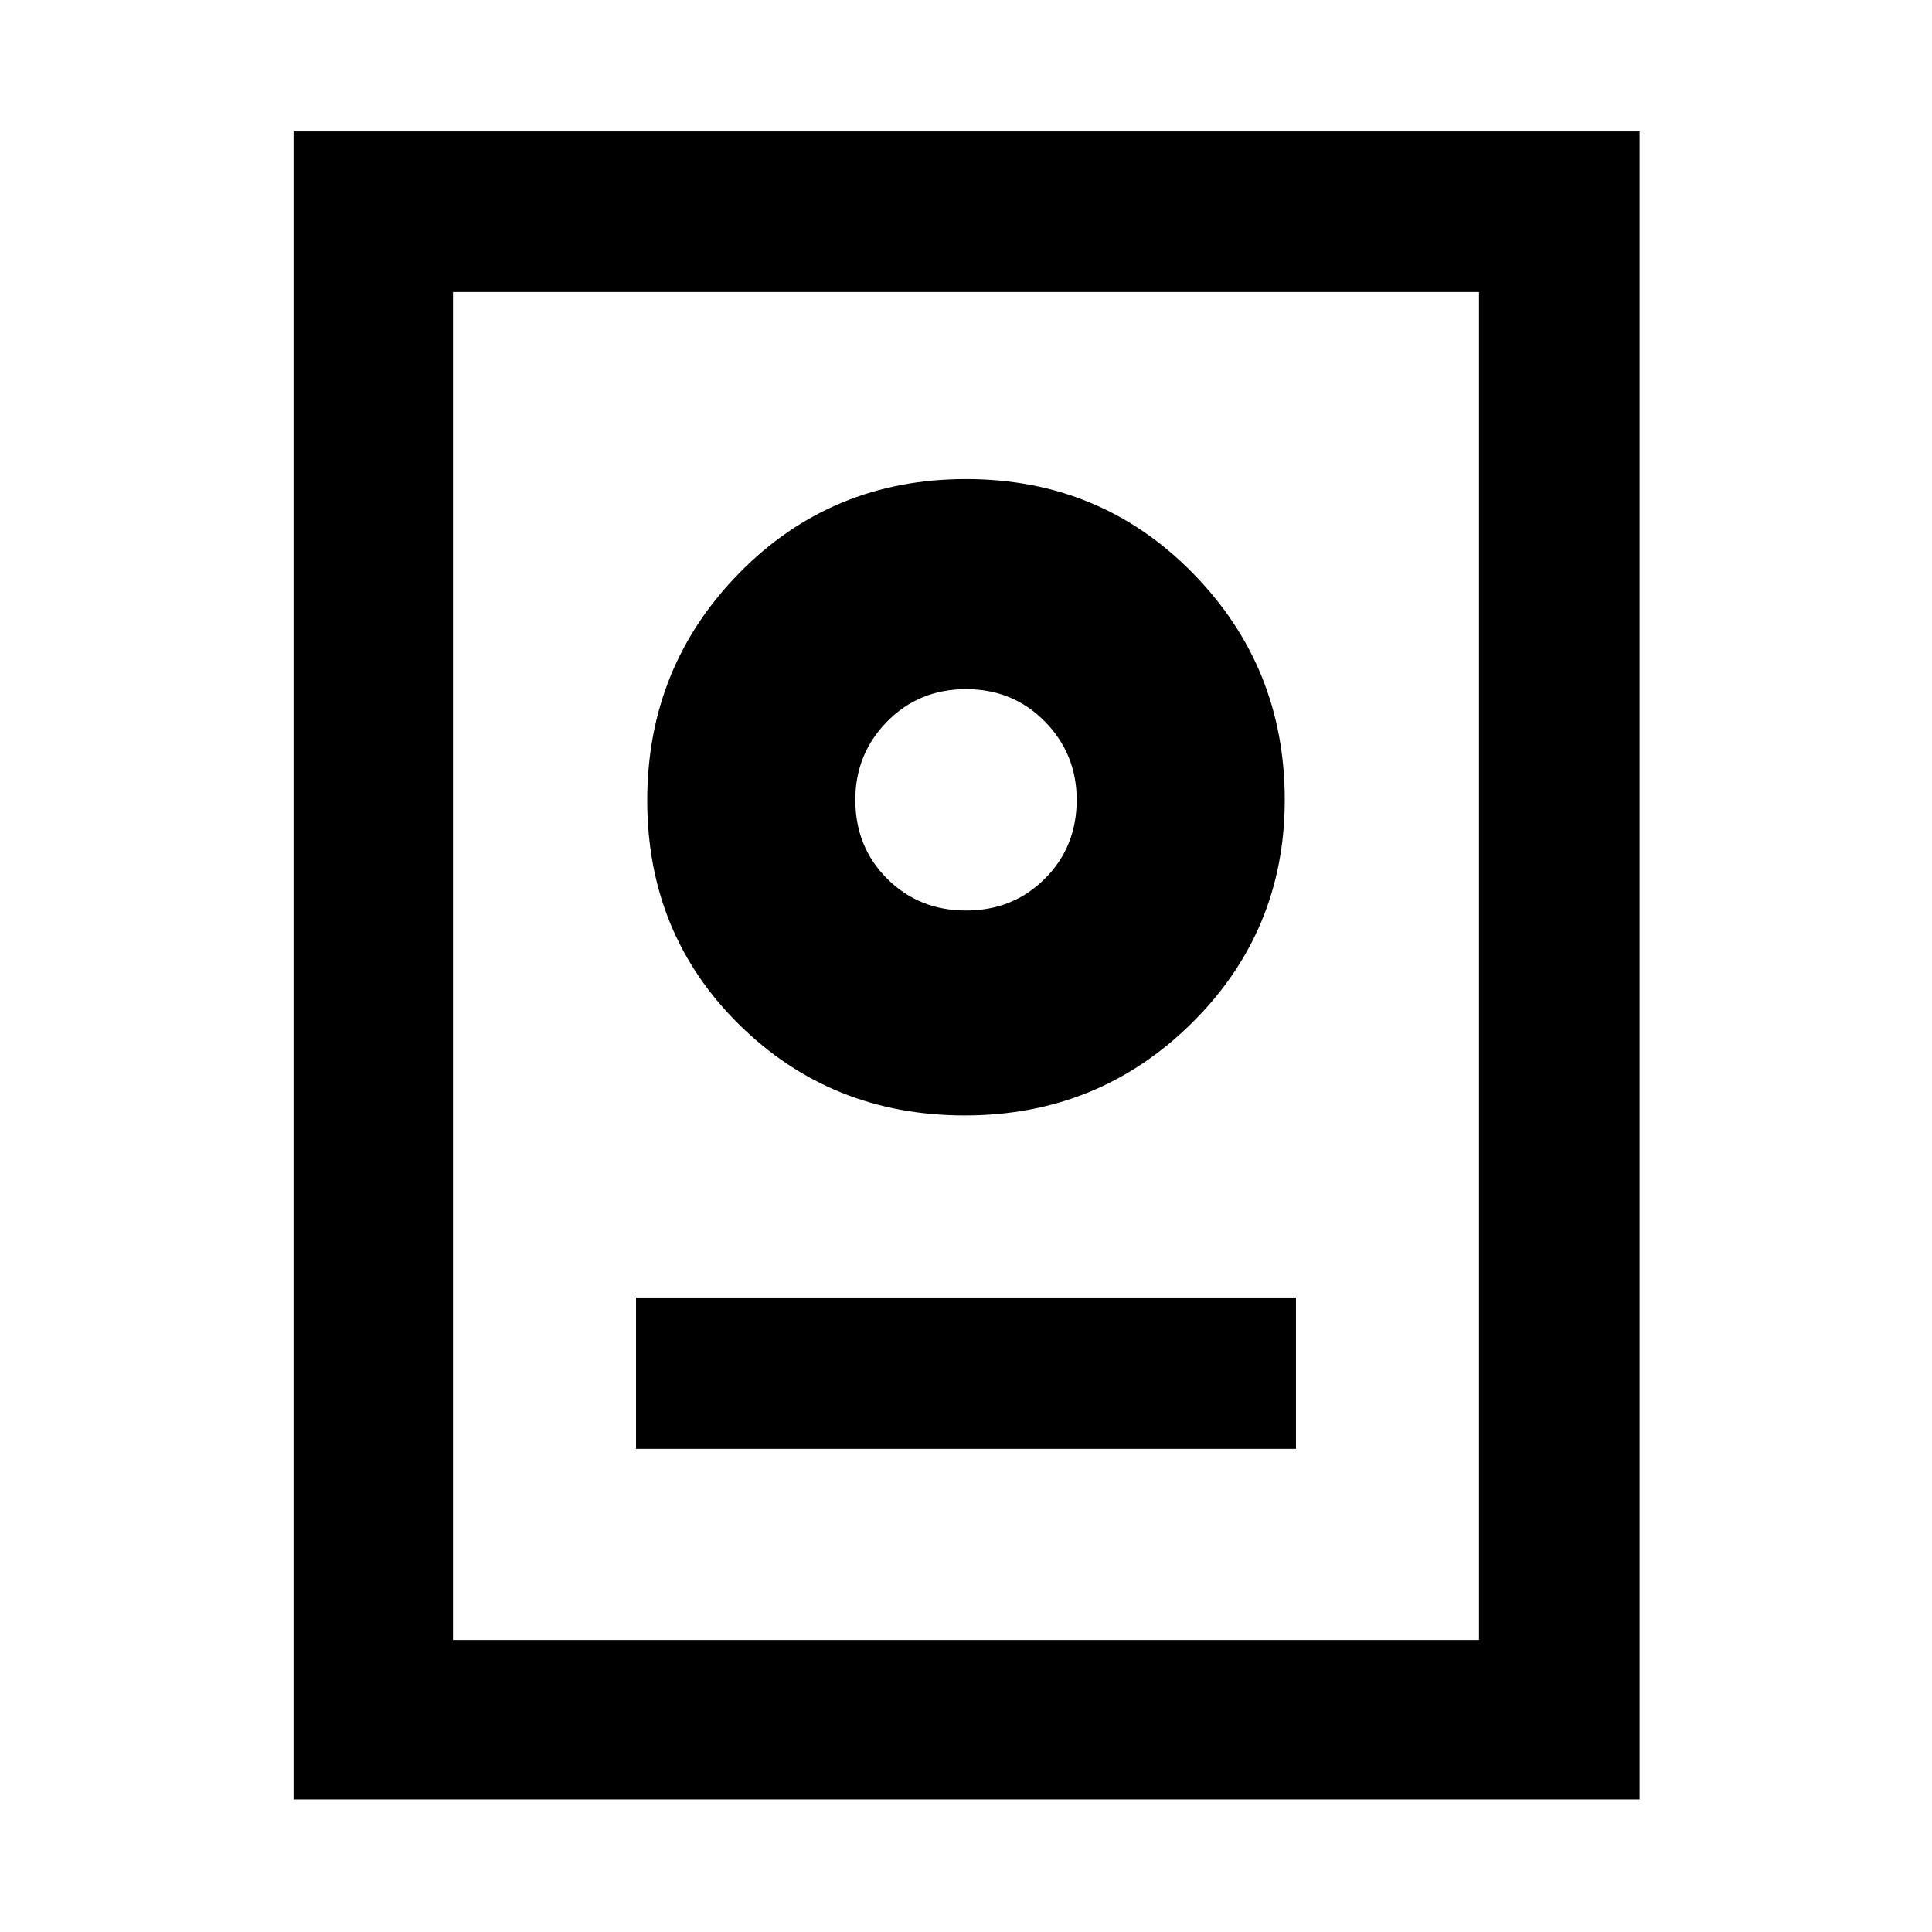 <svg xmlns="http://www.w3.org/2000/svg" width="48" height="48" viewBox="0 -960 960 960"><path d="M145.87-65.87V-894.7H814.7v828.83H145.87Zm79.22-79.22h509.82v-669.82H225.09v669.82Zm90.95-94.95h327.92v-75.26H316.04v75.26Zm163.39-165.7q66.27 0 112.61-45.75 46.35-45.76 46.35-111.08 0-66.13-45.8-112.76-45.8-46.63-112.59-46.63t-112.59 46.63q-45.8 46.63-45.8 113.05 0 66.41 45.78 111.48 45.77 45.06 112.04 45.06Zm.57-101.83q-23.37 0-39.19-15.81Q425-539.19 425-562.57q0-22.81 15.81-38.9 15.82-16.1 39.19-16.1 23.38 0 39.19 16.1Q535-585.38 535-562.57q0 23.38-15.81 39.19-15.81 15.81-39.19 15.81Zm0-55Z"/></svg>